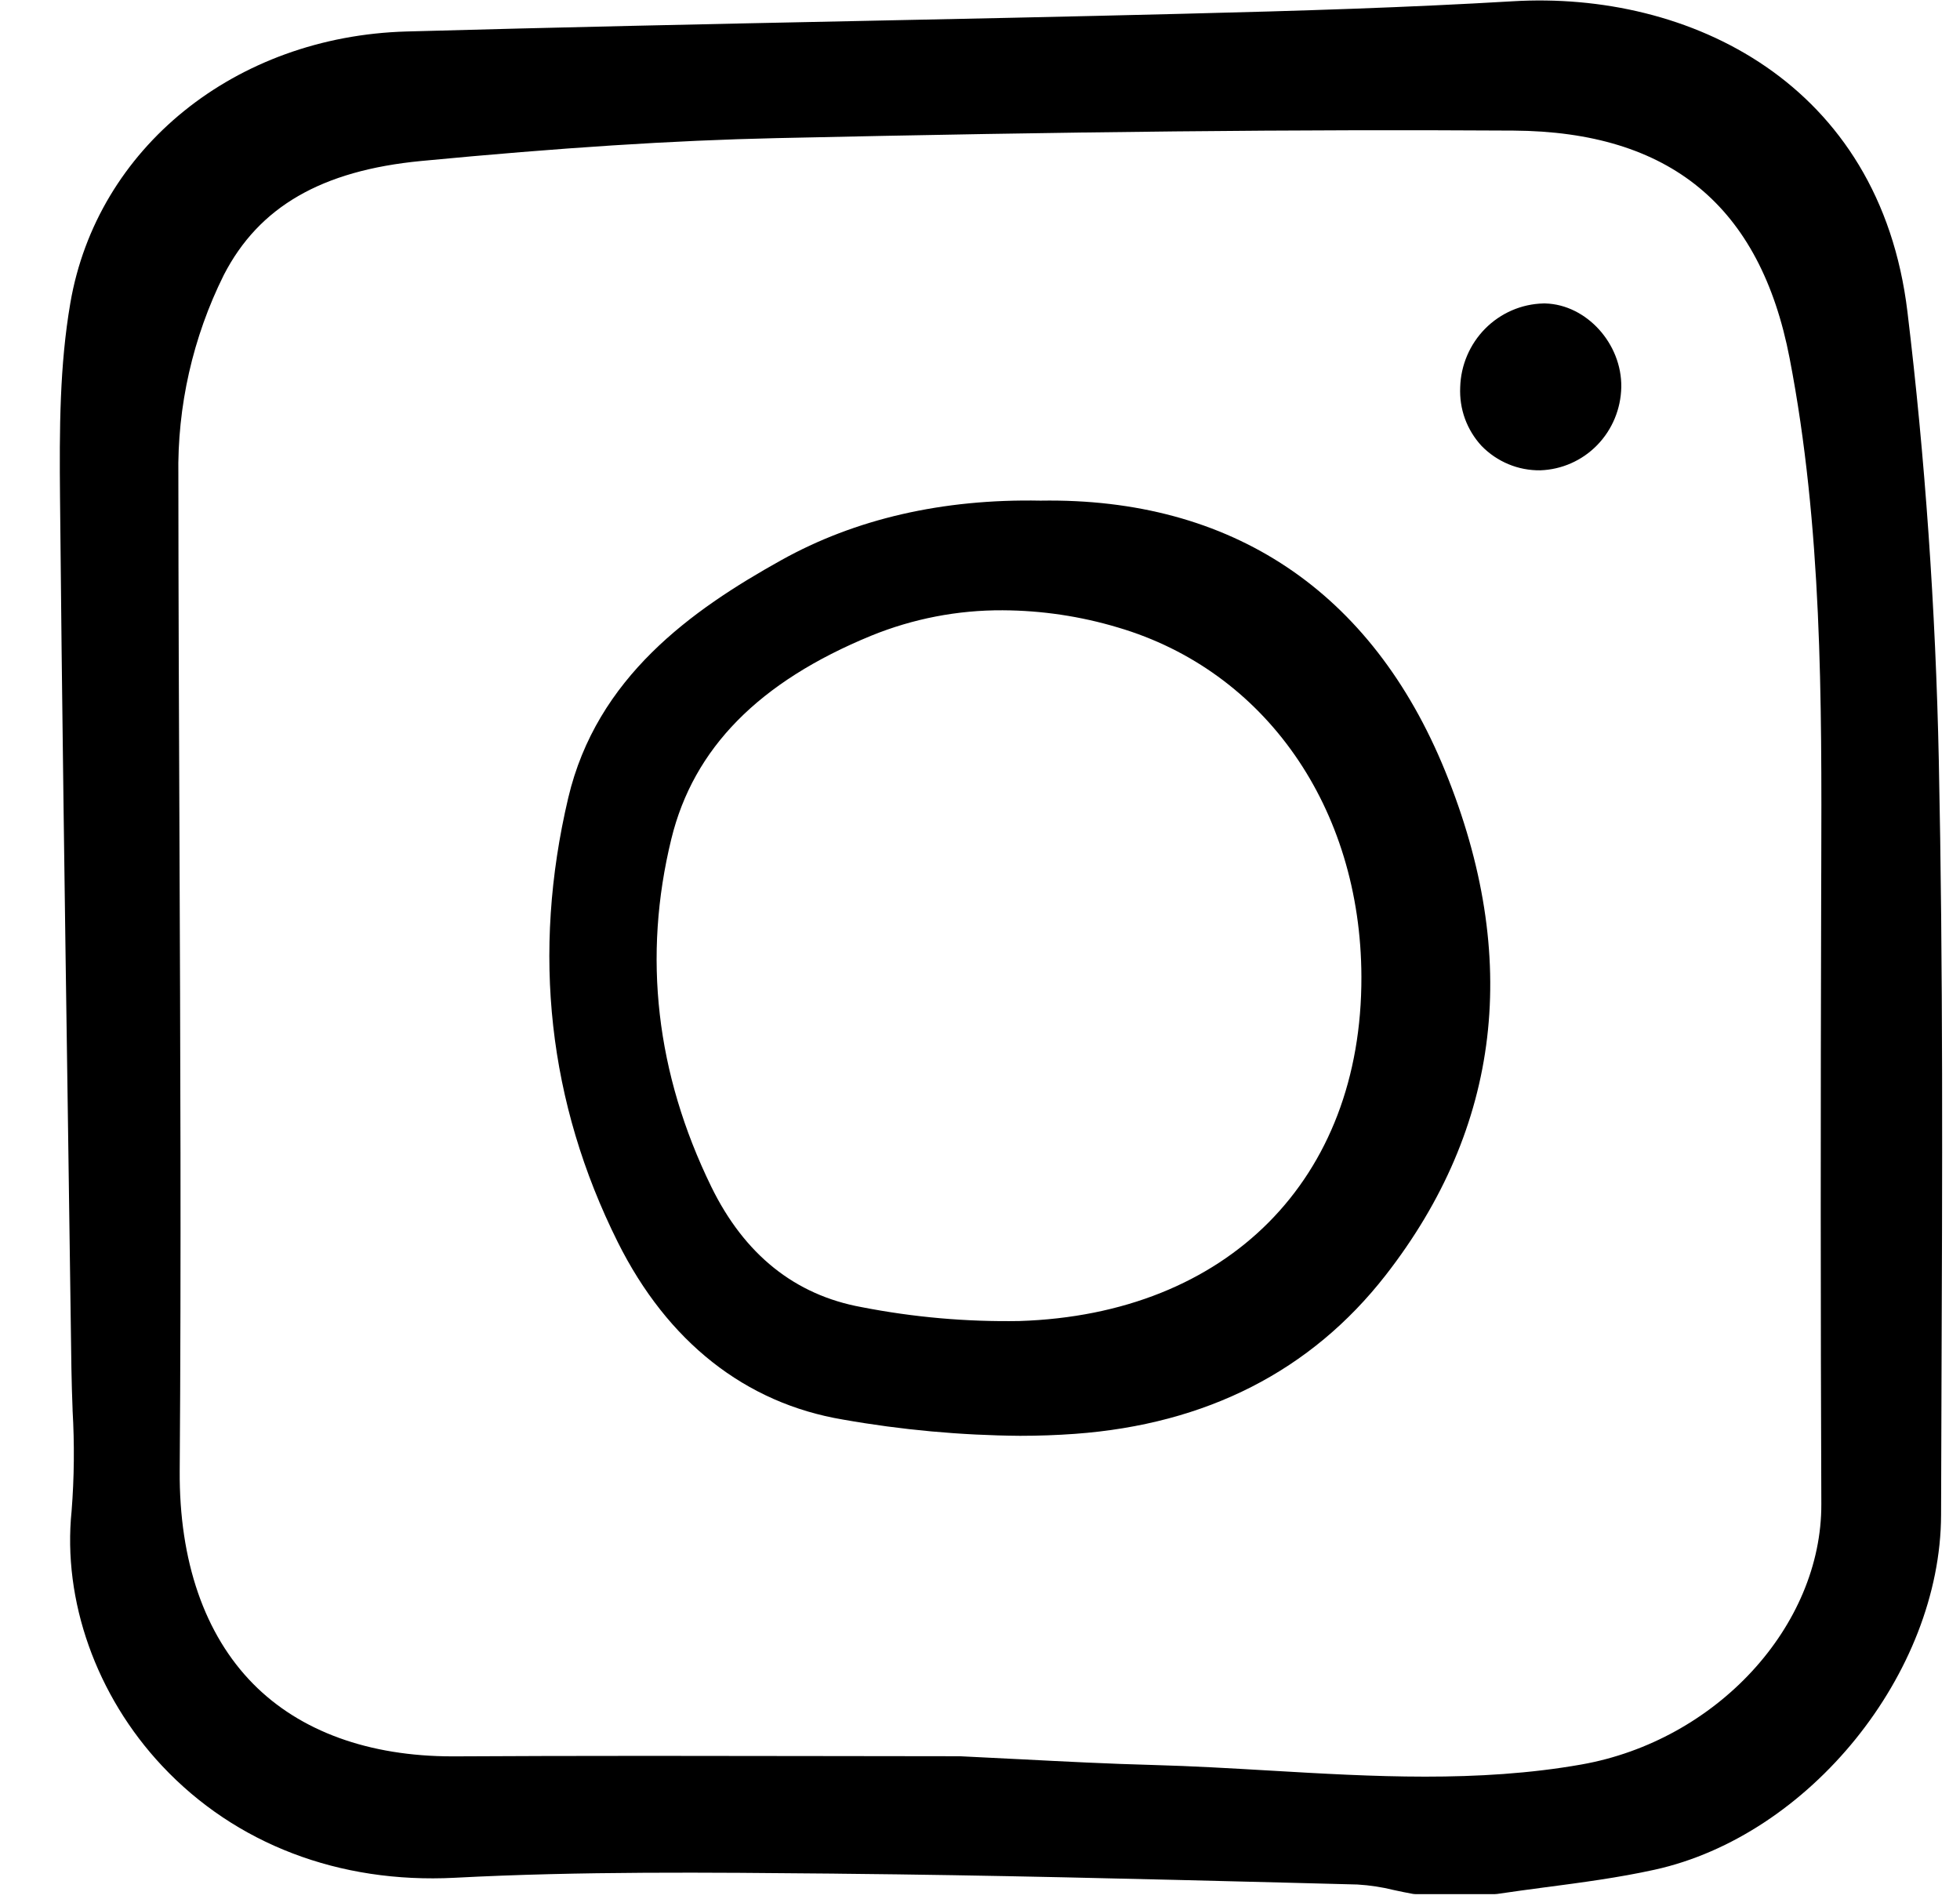 <svg width="32" height="31" viewBox="0 0 32 31" fill="none" xmlns="http://www.w3.org/2000/svg">
<g clip-path="url(#clip0_9_318)">
<path d="M31.142 5.091C30.692 1.35 27.578 -0.152 24.694 0.021C22.982 0.122 21.286 0.176 19.267 0.226C17.438 0.272 15.562 0.311 13.908 0.345C11.533 0.394 9.077 0.446 6.639 0.514C3.84 0.592 1.582 2.416 1.148 4.949C0.974 5.965 0.969 6.991 0.98 8.13C1.011 11.457 1.059 14.818 1.106 18.069L1.111 18.421C1.13 19.729 1.148 21.037 1.166 22.345C1.169 22.565 1.177 22.786 1.185 23.007L1.185 23.024C1.217 23.572 1.212 24.121 1.169 24.667C1.019 26.127 1.571 27.683 2.647 28.829C3.843 30.104 5.538 30.752 7.422 30.655C9.477 30.547 11.573 30.568 13.6 30.587L13.747 30.589C16.152 30.612 18.599 30.674 20.968 30.734L22.162 30.765C22.363 30.777 22.563 30.807 22.759 30.856C22.861 30.878 22.964 30.9 23.066 30.918C23.081 30.92 23.096 30.922 23.111 30.922H24.407C24.419 30.922 24.432 30.921 24.445 30.919C24.704 30.88 24.964 30.846 25.224 30.811L25.243 30.809C25.825 30.732 26.426 30.653 27.012 30.524C29.541 29.968 31.683 27.316 31.691 24.732C31.692 24.123 31.695 23.514 31.697 22.905L31.698 22.599C31.711 19.262 31.725 15.81 31.654 12.412C31.602 9.94 31.43 7.477 31.142 5.091ZM29.736 24.552C29.744 26.548 28.023 28.416 25.818 28.806C24.128 29.104 22.401 29.003 20.73 28.905C20.11 28.869 19.469 28.831 18.832 28.814C18.109 28.795 17.372 28.757 16.656 28.72L16.593 28.717C16.284 28.701 15.976 28.685 15.67 28.671H15.655C14.876 28.671 14.096 28.67 13.317 28.668C12.412 28.667 11.493 28.665 10.57 28.665C9.356 28.665 8.358 28.668 7.428 28.673H7.387C6.023 28.673 4.898 28.264 4.134 27.49C3.339 26.685 2.924 25.483 2.934 24.013C2.959 20.556 2.944 17.057 2.93 13.672C2.922 11.74 2.913 9.742 2.912 7.768C2.893 6.631 3.148 5.507 3.653 4.491C4.227 3.375 5.251 2.784 6.877 2.628C9.159 2.41 11 2.292 12.671 2.255C17.495 2.148 21.208 2.11 24.709 2.132C27.263 2.148 28.738 3.363 29.218 5.847C29.75 8.6 29.743 11.43 29.735 14.167L29.734 14.399C29.723 18.282 29.724 21.508 29.736 24.552H29.736Z" fill="black"/>
<path d="M16.988 8.173C15.388 8.142 13.963 8.471 12.753 9.146C11.295 9.958 9.742 11.055 9.277 13.027C8.68 15.562 8.951 18.001 10.085 20.276C10.897 21.905 12.169 22.908 13.764 23.175C14.719 23.344 15.686 23.432 16.655 23.44C16.959 23.44 17.261 23.429 17.55 23.408C19.698 23.251 21.405 22.38 22.622 20.819C24.506 18.401 24.834 15.634 23.596 12.592C22.399 9.651 20.109 8.122 16.988 8.173ZM22.227 15.945C22.236 19.25 20.045 21.457 16.644 21.566C15.779 21.581 14.915 21.505 14.066 21.339C12.978 21.141 12.153 20.48 11.612 19.372C10.71 17.523 10.491 15.613 10.961 13.694C11.323 12.214 12.391 11.13 14.226 10.377C14.907 10.1 15.636 9.959 16.37 9.963C17.007 9.966 17.64 10.06 18.25 10.243C20.658 10.951 22.219 13.189 22.227 15.945Z" fill="black"/>
<path d="M25.232 4.954H25.196C24.84 4.963 24.501 5.11 24.248 5.365C23.997 5.619 23.85 5.961 23.84 6.321C23.832 6.497 23.858 6.672 23.918 6.837C23.979 7.002 24.071 7.153 24.19 7.281C24.315 7.409 24.464 7.51 24.628 7.578C24.793 7.647 24.969 7.68 25.147 7.678C25.498 7.666 25.831 7.519 26.077 7.266C26.323 7.013 26.463 6.675 26.47 6.32C26.481 5.612 25.903 4.974 25.232 4.954Z" fill="black"/>
</g>
<defs>
<clipPath id="clip0_9_318">
<rect width="30.907" height="31" fill="white" transform="translate(0.879)"/>
</clipPath>
</defs>
</svg>
